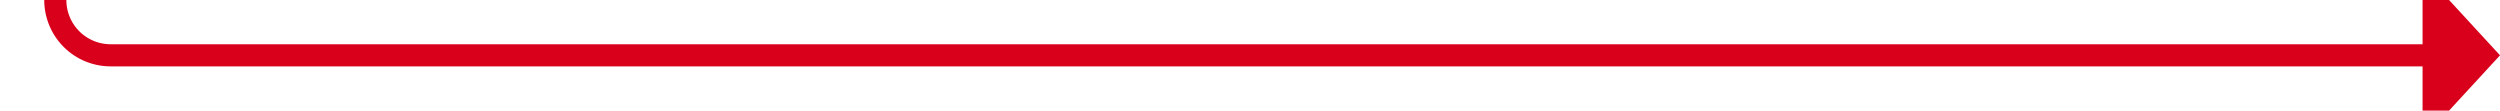 ﻿<?xml version="1.0" encoding="utf-8"?>
<svg version="1.1" xmlns:xlink="http://www.w3.org/1999/xlink" width="226px" height="10px" preserveAspectRatio="xMinYMid meet" viewBox="2845 2795  226 8" xmlns="http://www.w3.org/2000/svg">
  <path d="M 2630 2590  L 2845 2590  A 5 5 0 0 1 2850 2595 L 2850 2794  A 5 5 0 0 0 2855 2799 L 3065 2799  " stroke-width="2" stroke="#d9001b" fill="none" />
  <path d="M 3064 2806.6  L 3071 2799  L 3064 2791.4  L 3064 2806.6  Z " fill-rule="nonzero" fill="#d9001b" stroke="none" />
</svg>